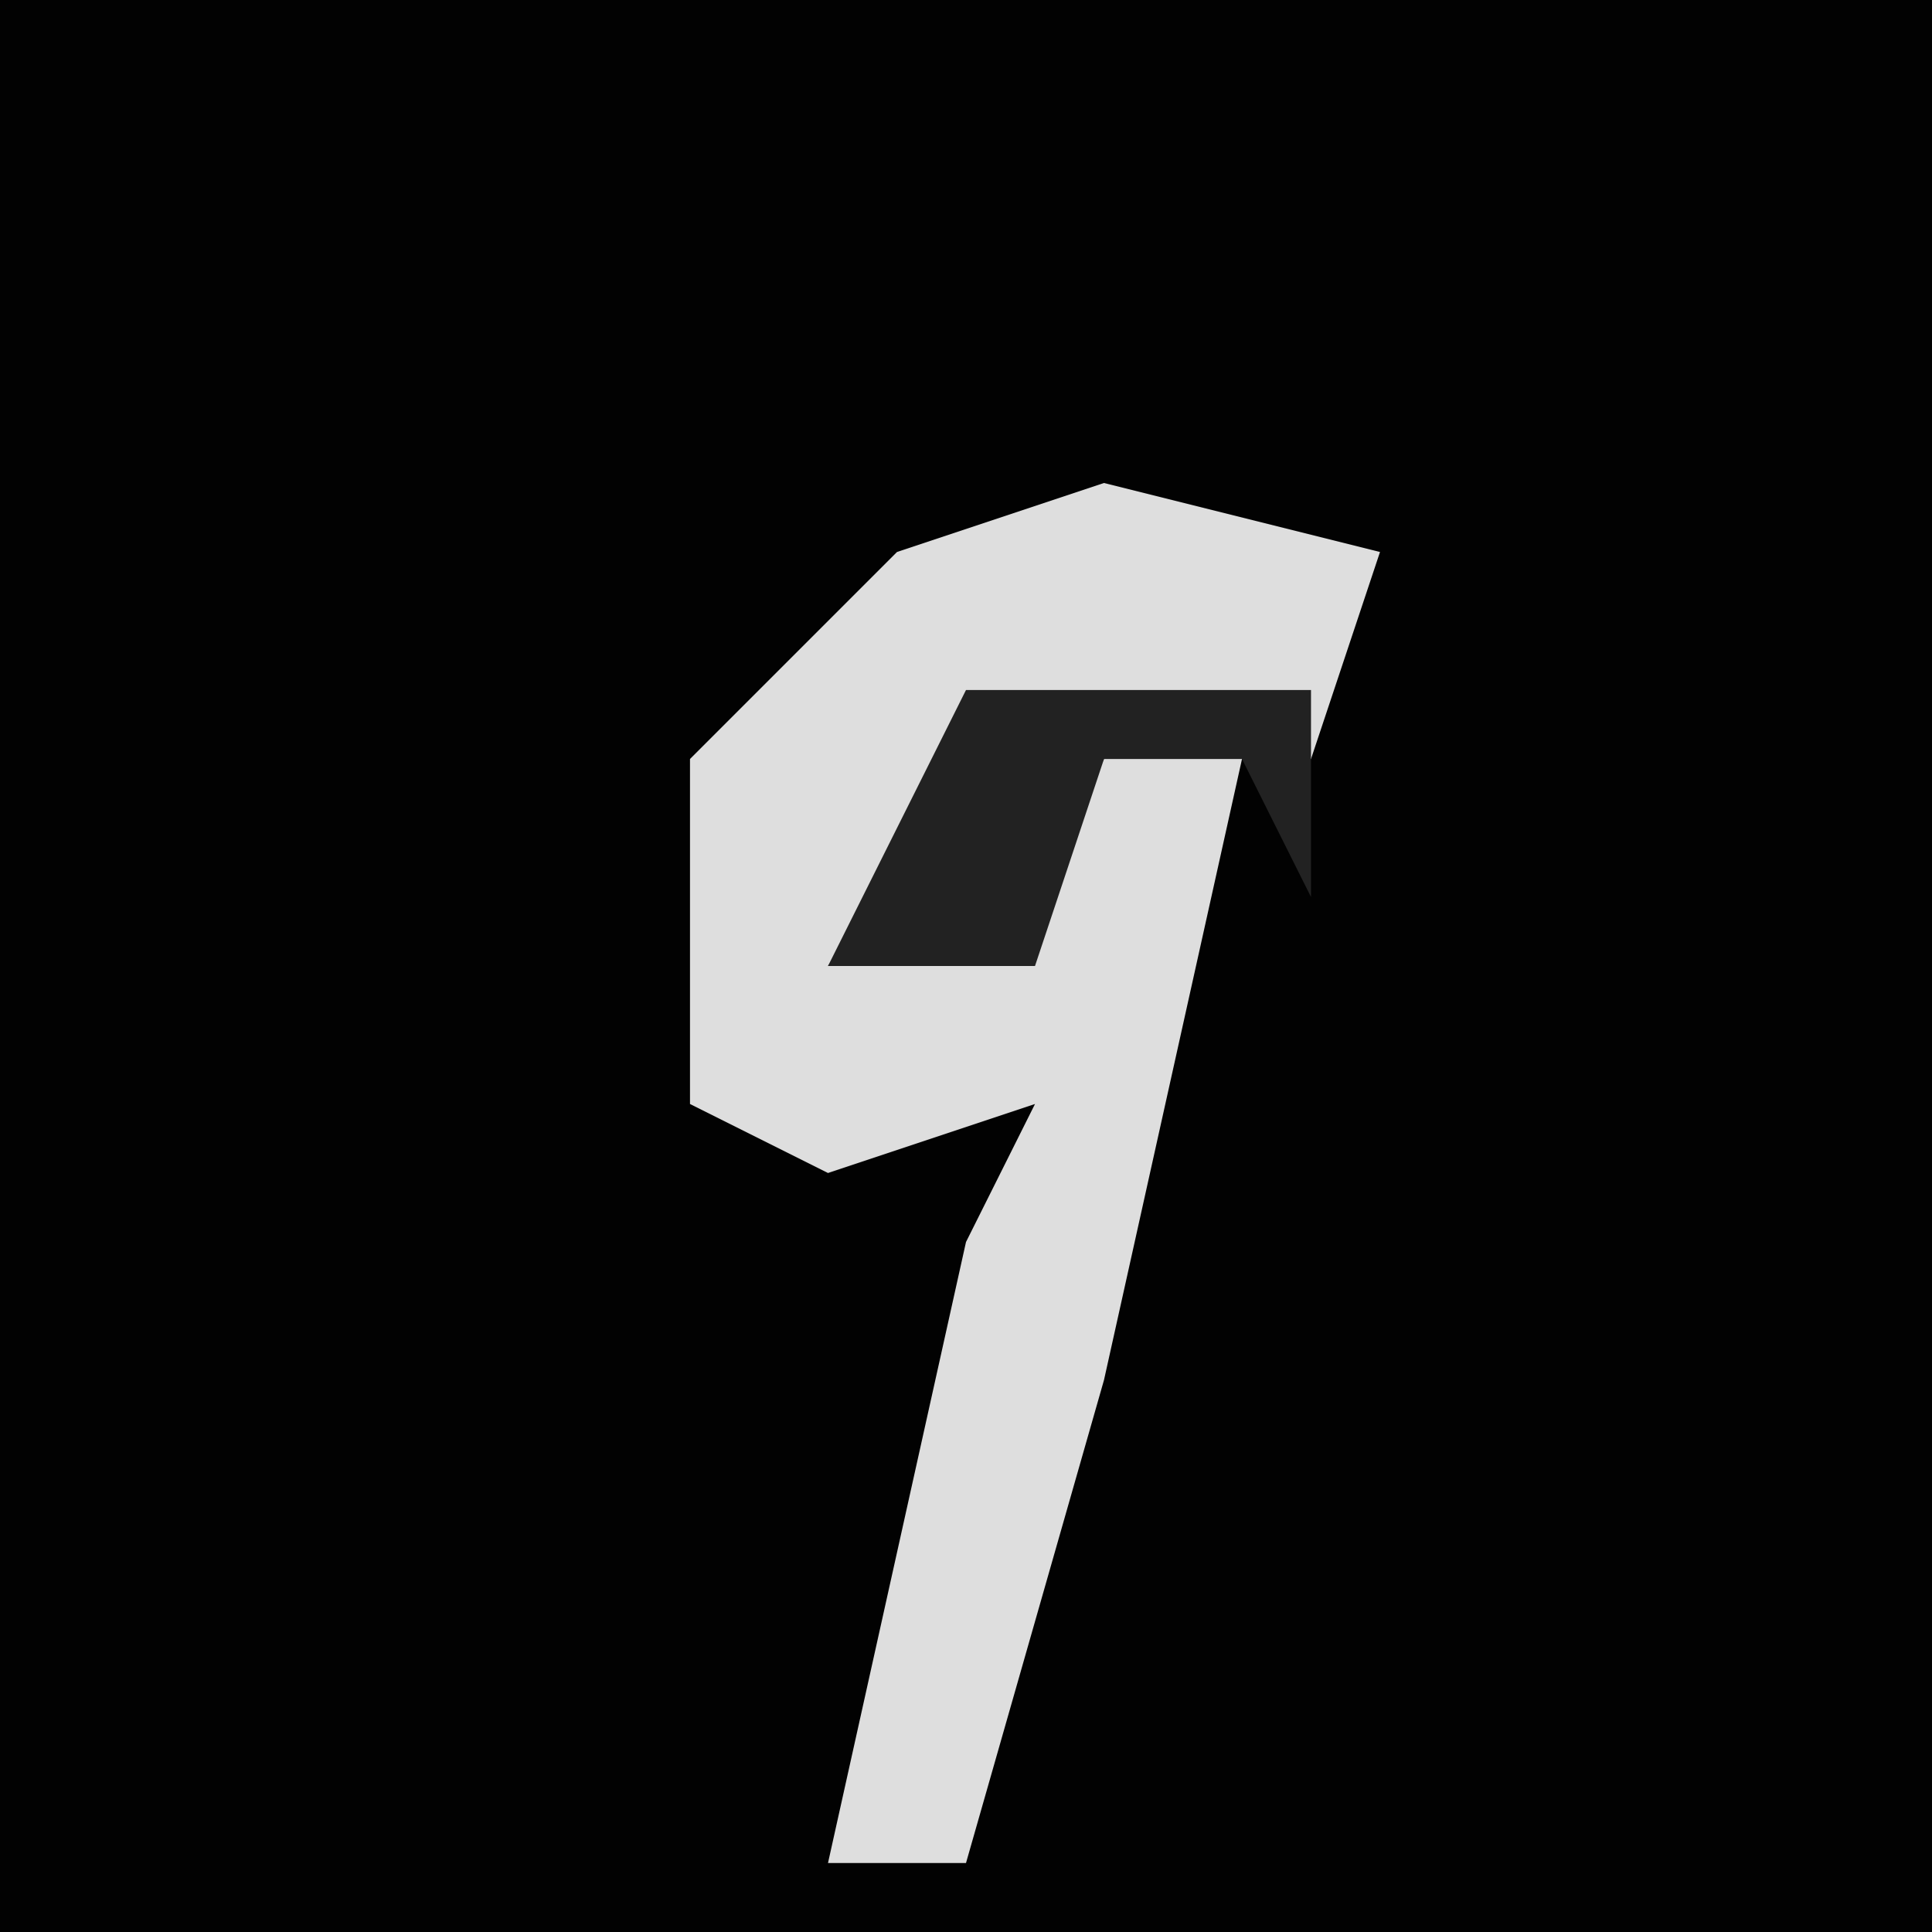 <?xml version="1.0" encoding="UTF-8"?>
<svg version="1.1" xmlns="http://www.w3.org/2000/svg" width="28" height="28">
<path d="M0,0 L28,0 L28,28 L0,28 Z " fill="#020202" transform="translate(0,0)"/>
<path d="M0,0 L4,1 L3,4 L-2,4 L-4,7 L-1,6 L0,4 L2,4 L0,13 L-2,20 L-4,20 L-2,11 L-1,9 L-4,10 L-6,9 L-6,4 L-3,1 Z " fill="#DEDEDE" transform="translate(16,7)"/>
<path d="M0,0 L5,0 L5,3 L4,1 L2,1 L1,4 L-2,4 Z " fill="#222222" transform="translate(14,10)"/>
</svg>
